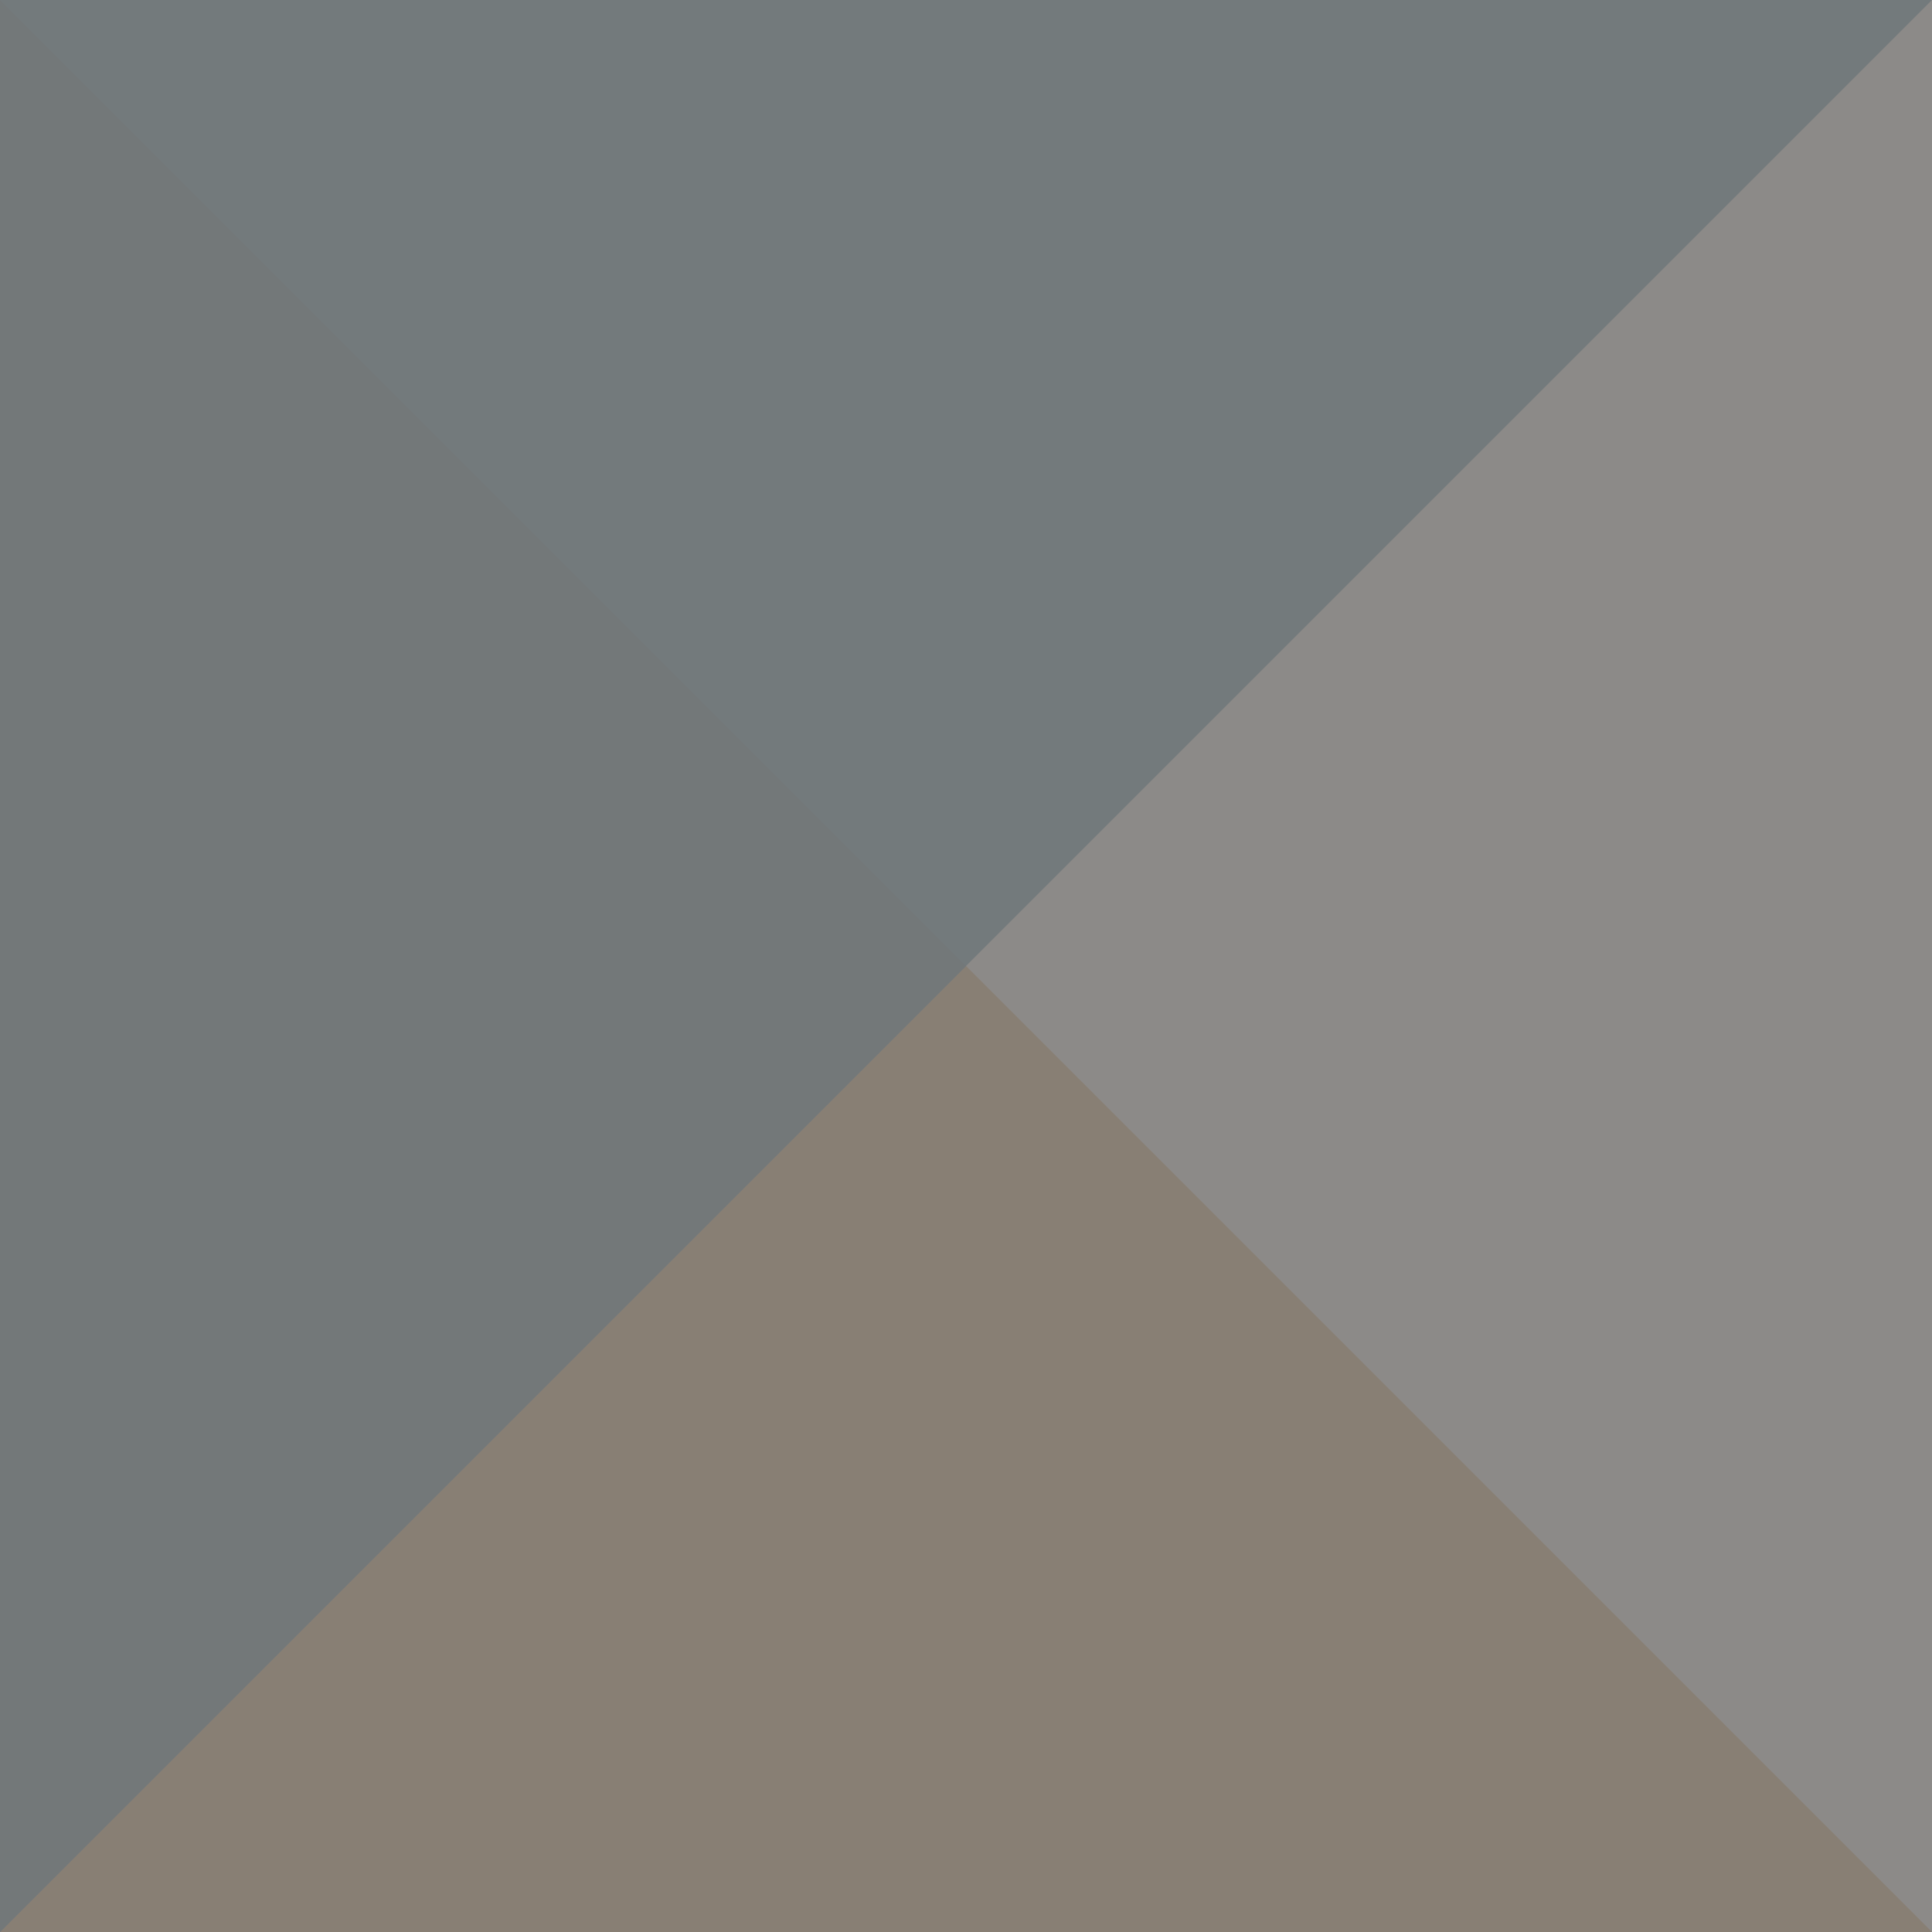 <svg height="64" viewBox="0 0 64 64" width="64" xmlns="http://www.w3.org/2000/svg"><rect x="0" y="0" width="64" height="64" fill="#808080" stroke="none"/><g fill="none" fill-rule="evenodd" opacity=".1"><path d="m0 0h64v64h-64z" fill="#d67c0e"/><path d="m0 0h64l-64 64z" fill="#ffebd3" transform="matrix(-1 0 0 1 64 0)"/><path d="m0 0h64l-64 64z" fill="#004a5d"/><path d="m0 0 32 32-32 32z" fill="#002e42" transform="matrix(1 0 0 -1 0 64)"/></g></svg>